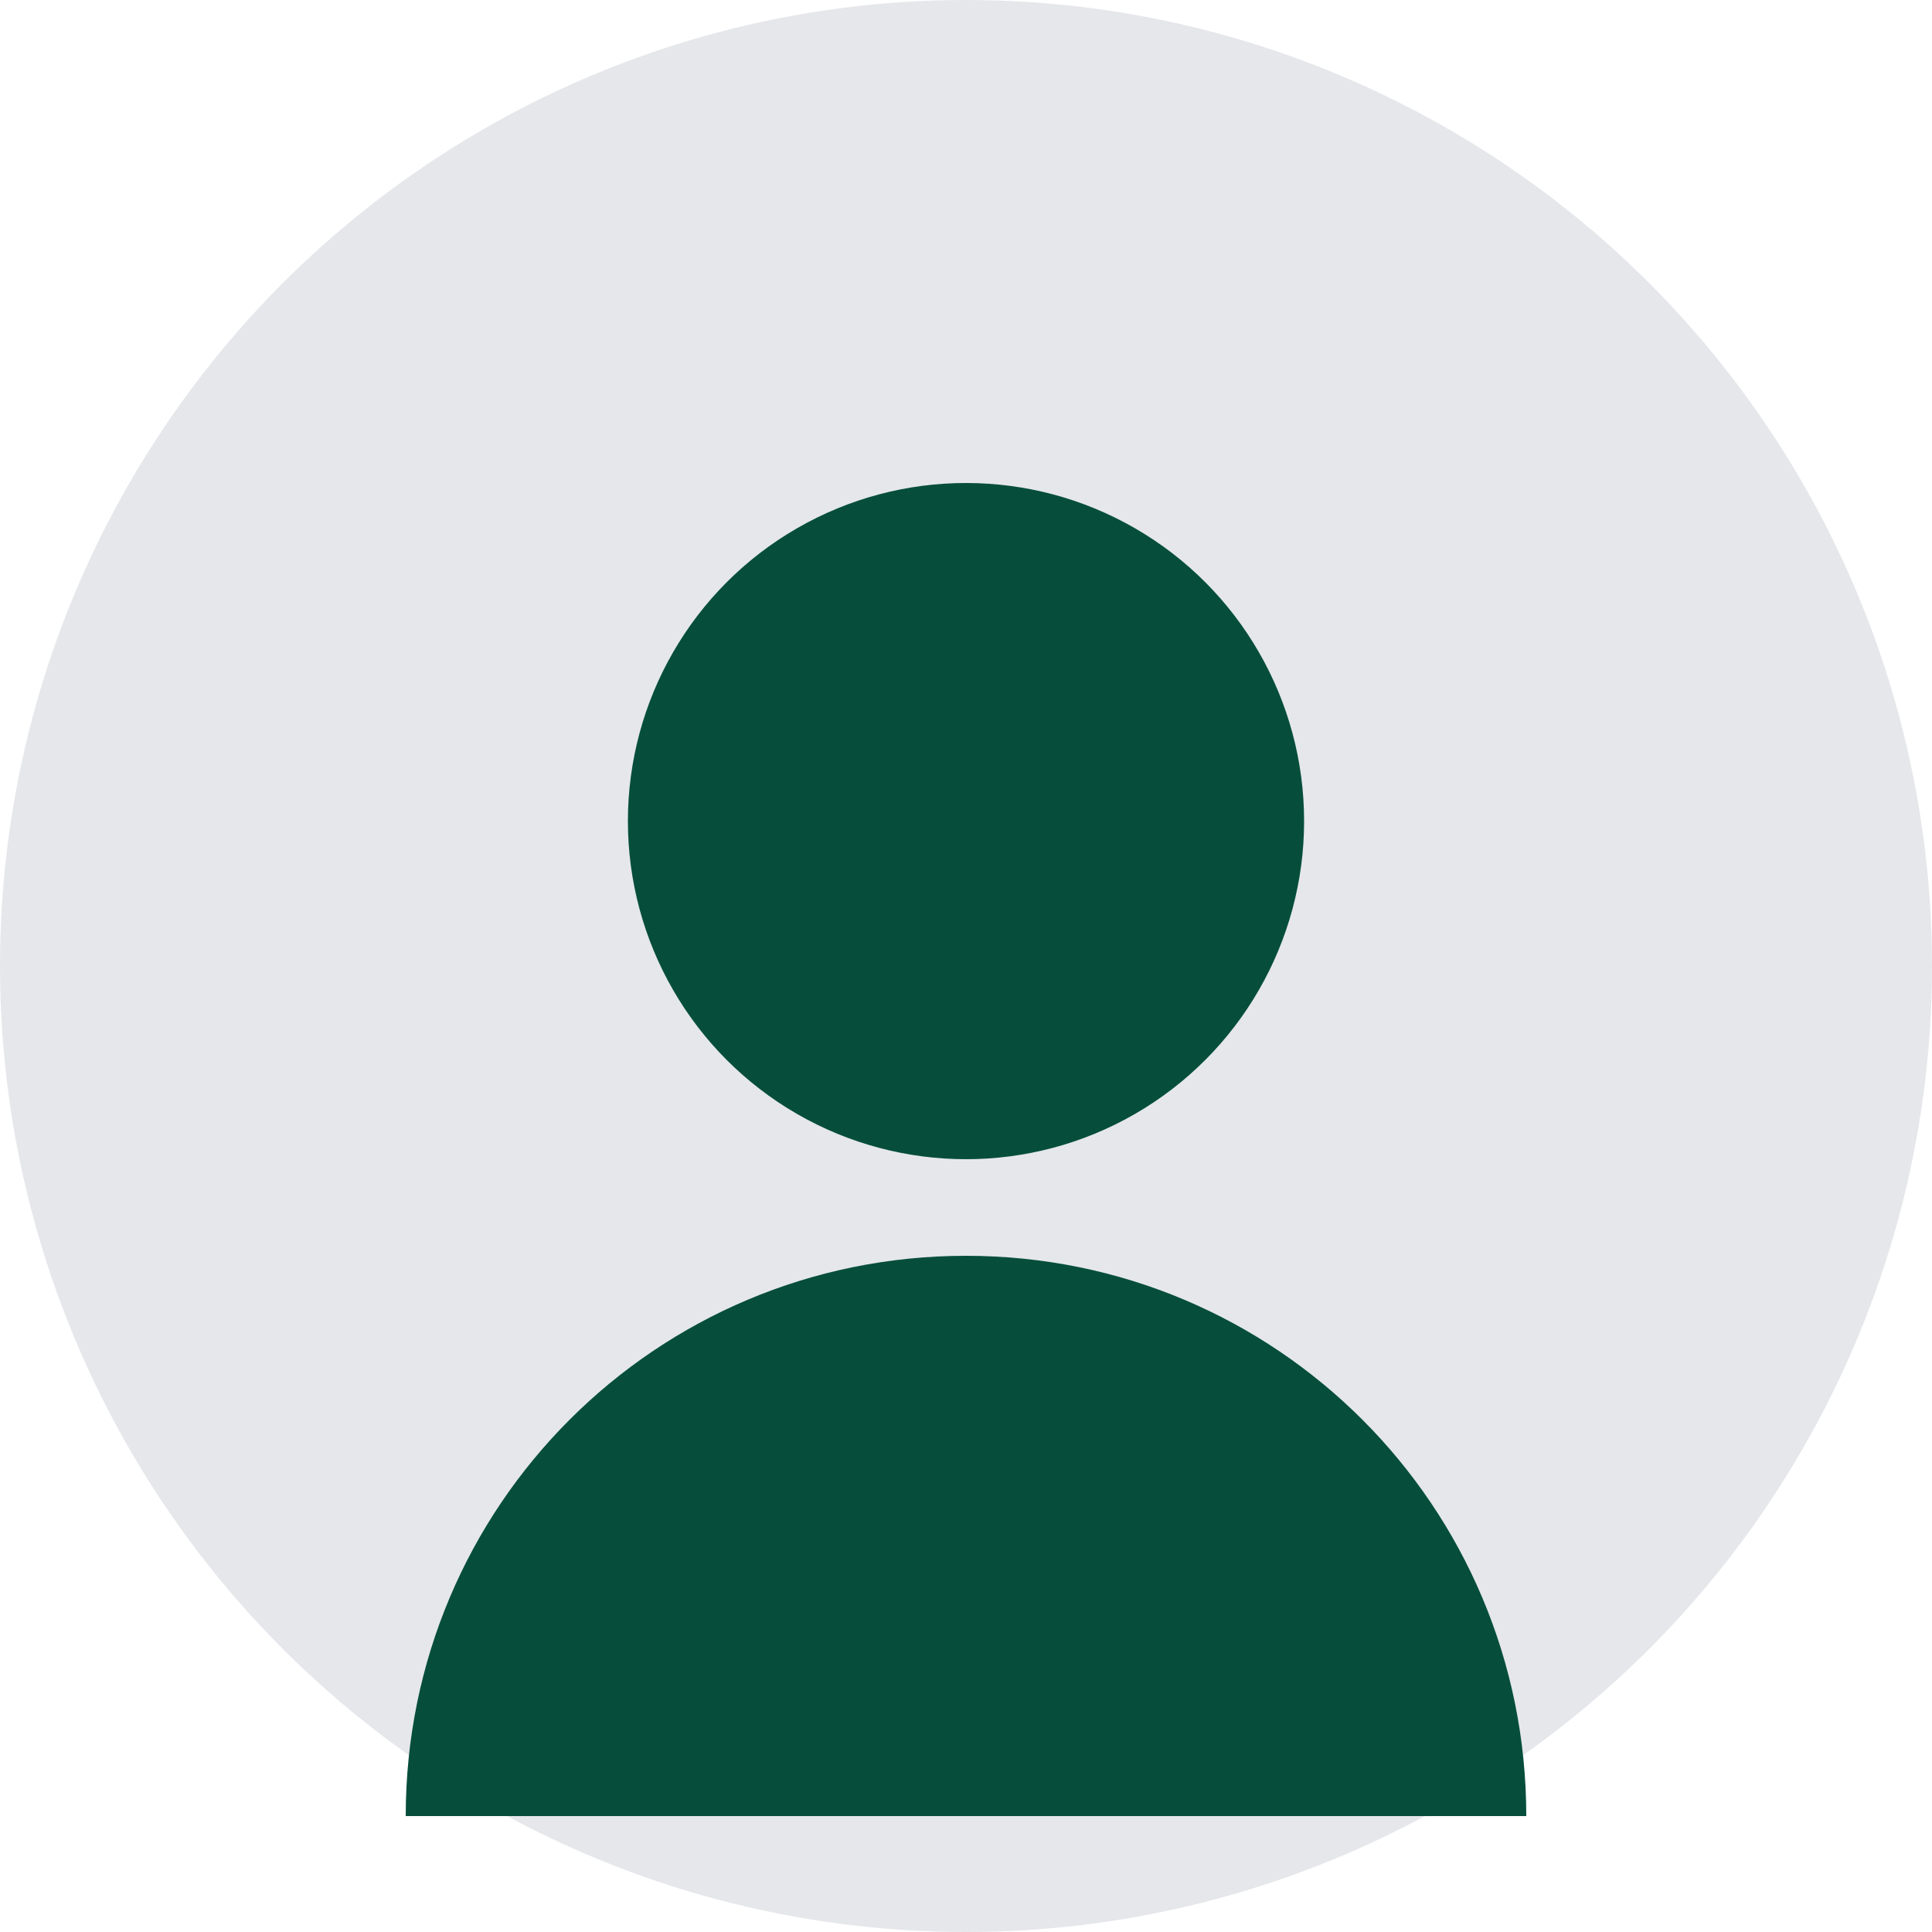 <svg width="200" height="200" viewBox="0 0 200 200" fill="none" xmlns="http://www.w3.org/2000/svg">
  <circle cx="100" cy="100" r="100" fill="#E5E7EB"/>
  <circle cx="100" cy="85" r="35" fill="#064E3B"/>
  <path d="M100 130C67.909 130 42 155.909 42 188H158C158 155.909 132.091 130 100 130Z" fill="#064E3B"/>
</svg> 